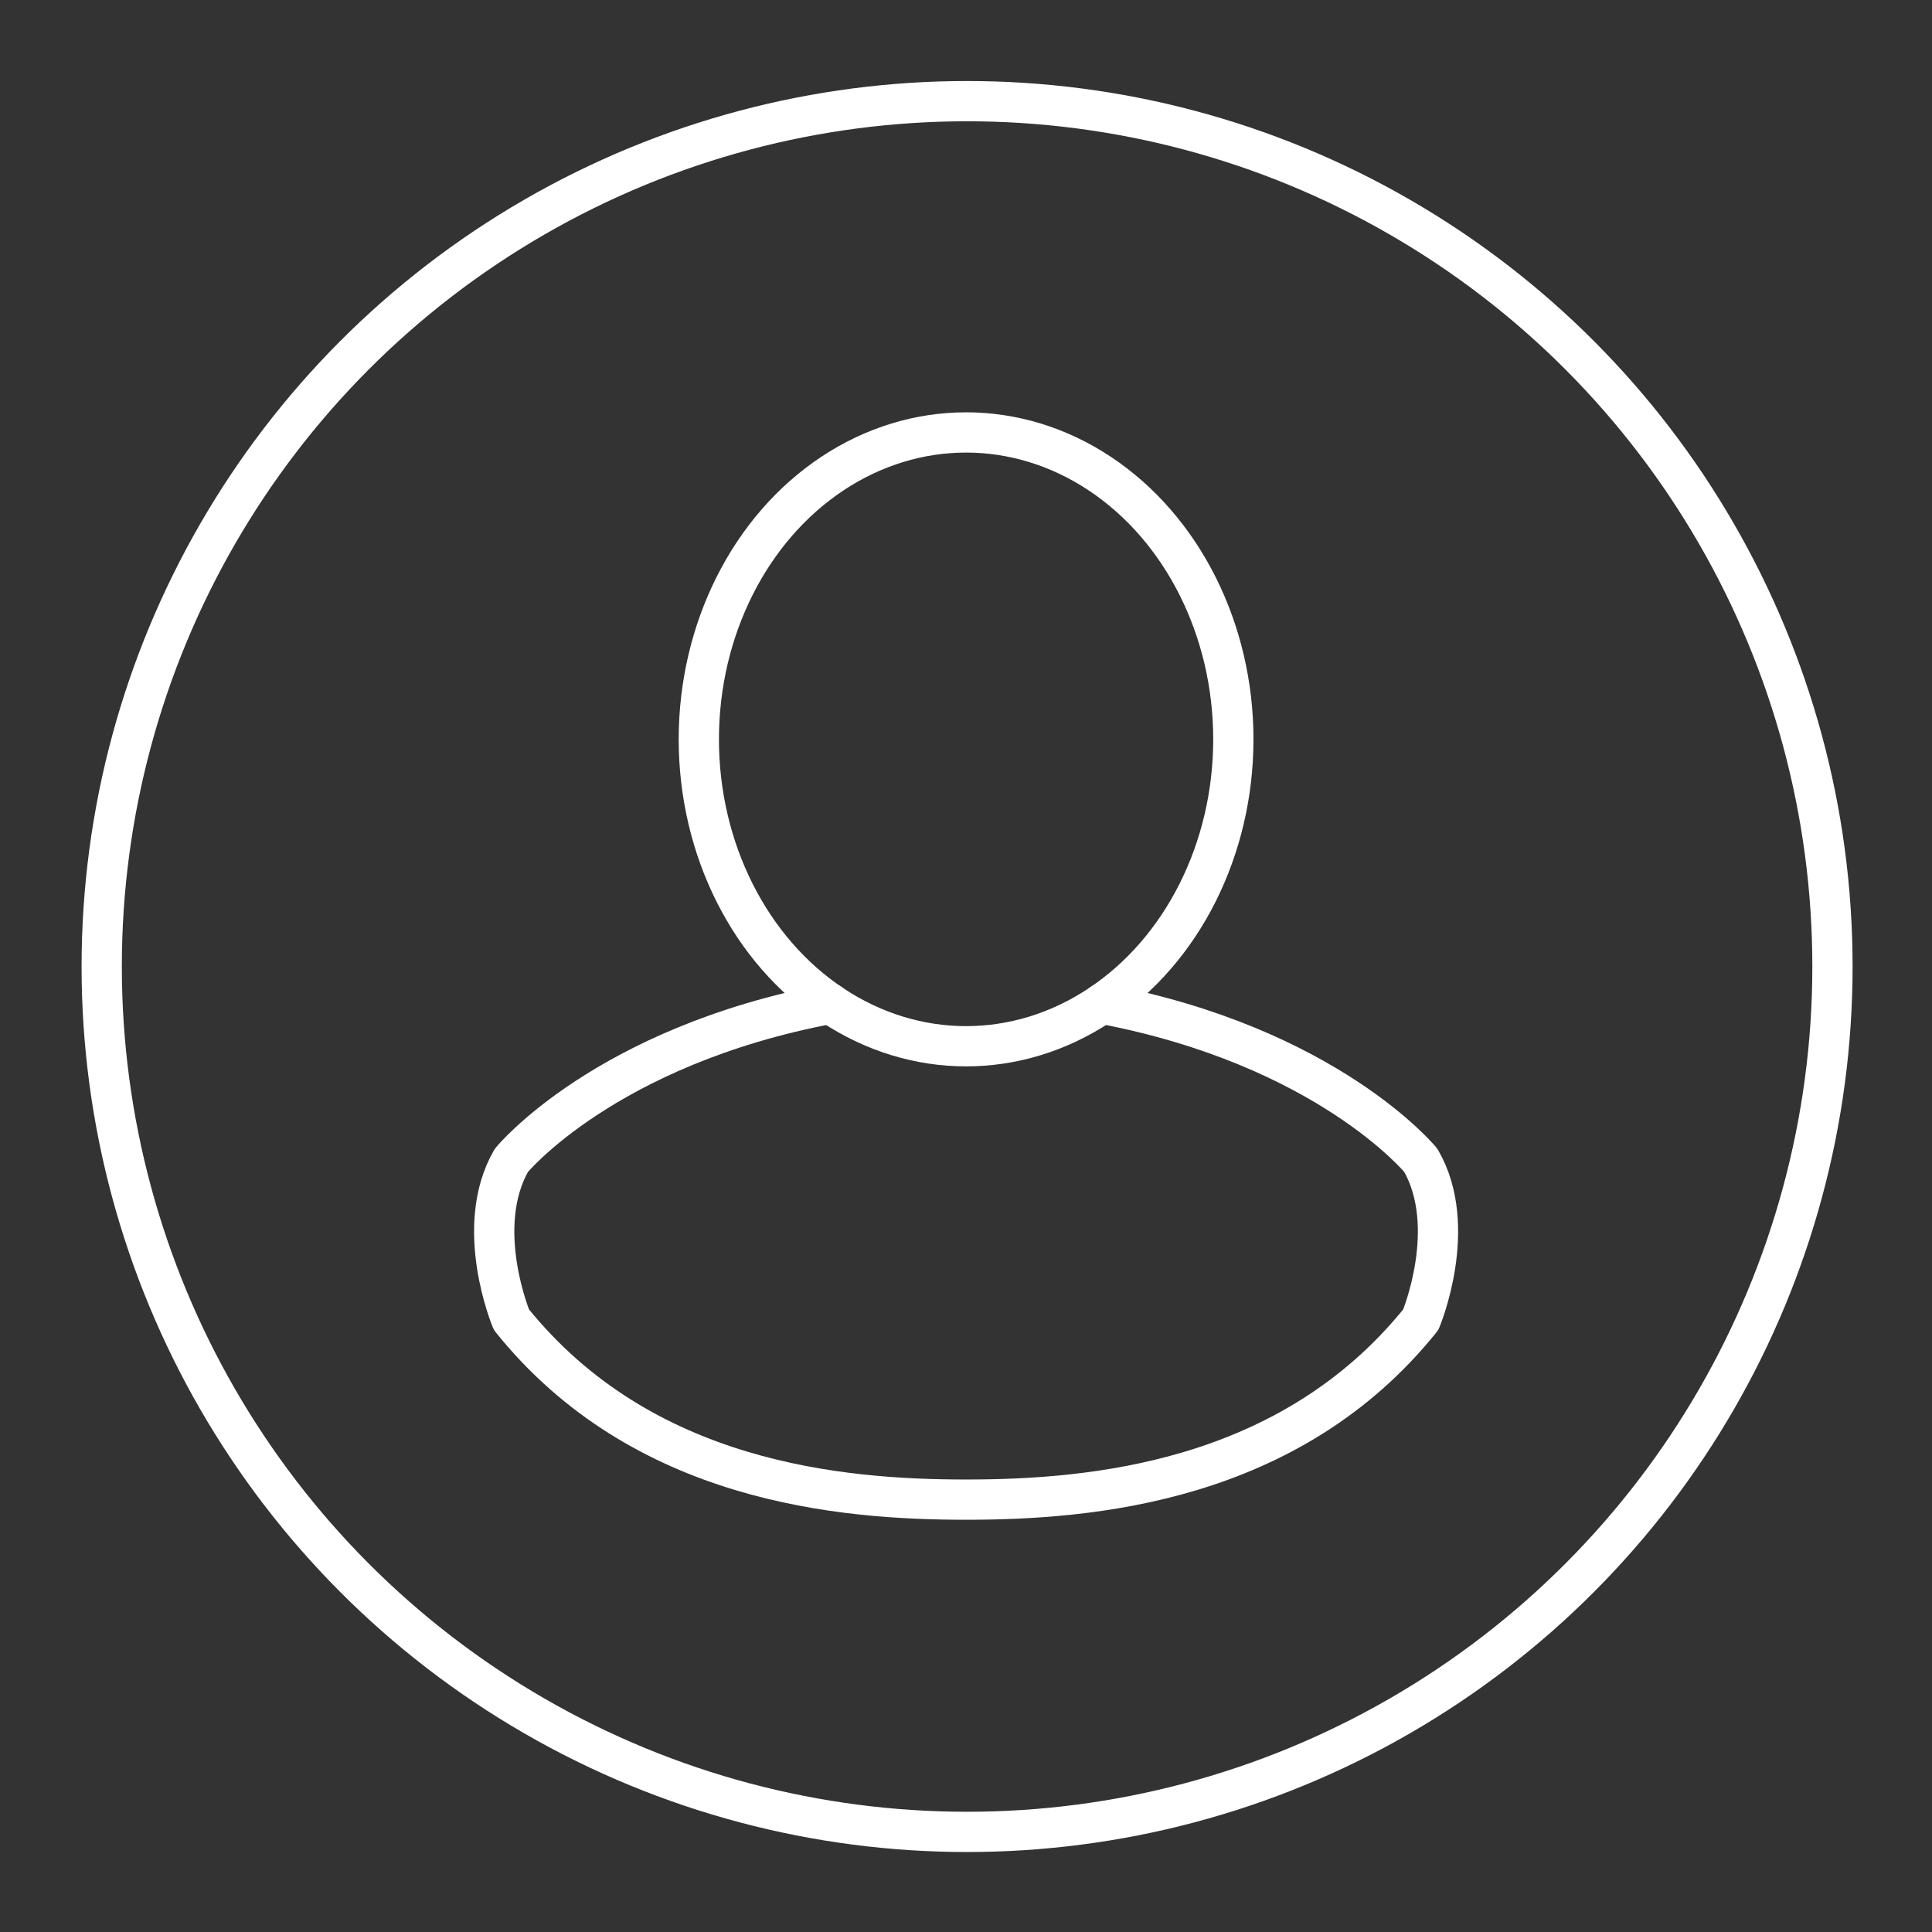 <svg xmlns="http://www.w3.org/2000/svg" width="1em" height="1em" viewBox="0 0 48 48"><rect x="0" y="0" width="48" height="48" fill="#333333" stroke="none"/><circle cx="24.027" cy="24.013" r="21.5" fill="none" stroke="white" stroke-linecap="round" stroke-linejoin="round"/><g fill="none" stroke="white" stroke-linecap="round" stroke-linejoin="round"><path d="M27.373 24.937c5.604 1.056 7.926 3.89 7.926 3.89c.962 1.667 0 3.96 0 3.96c-3.25 4.046-8.181 4.471-11.297 4.471c-3.115 0-8.046-.425-11.296-4.471c0 0-.962-2.293 0-3.96c0 0 2.322-2.833 7.926-3.89"/><ellipse cx="24.002" cy="18.369" rx="6.64" ry="7.625"/></g></svg>